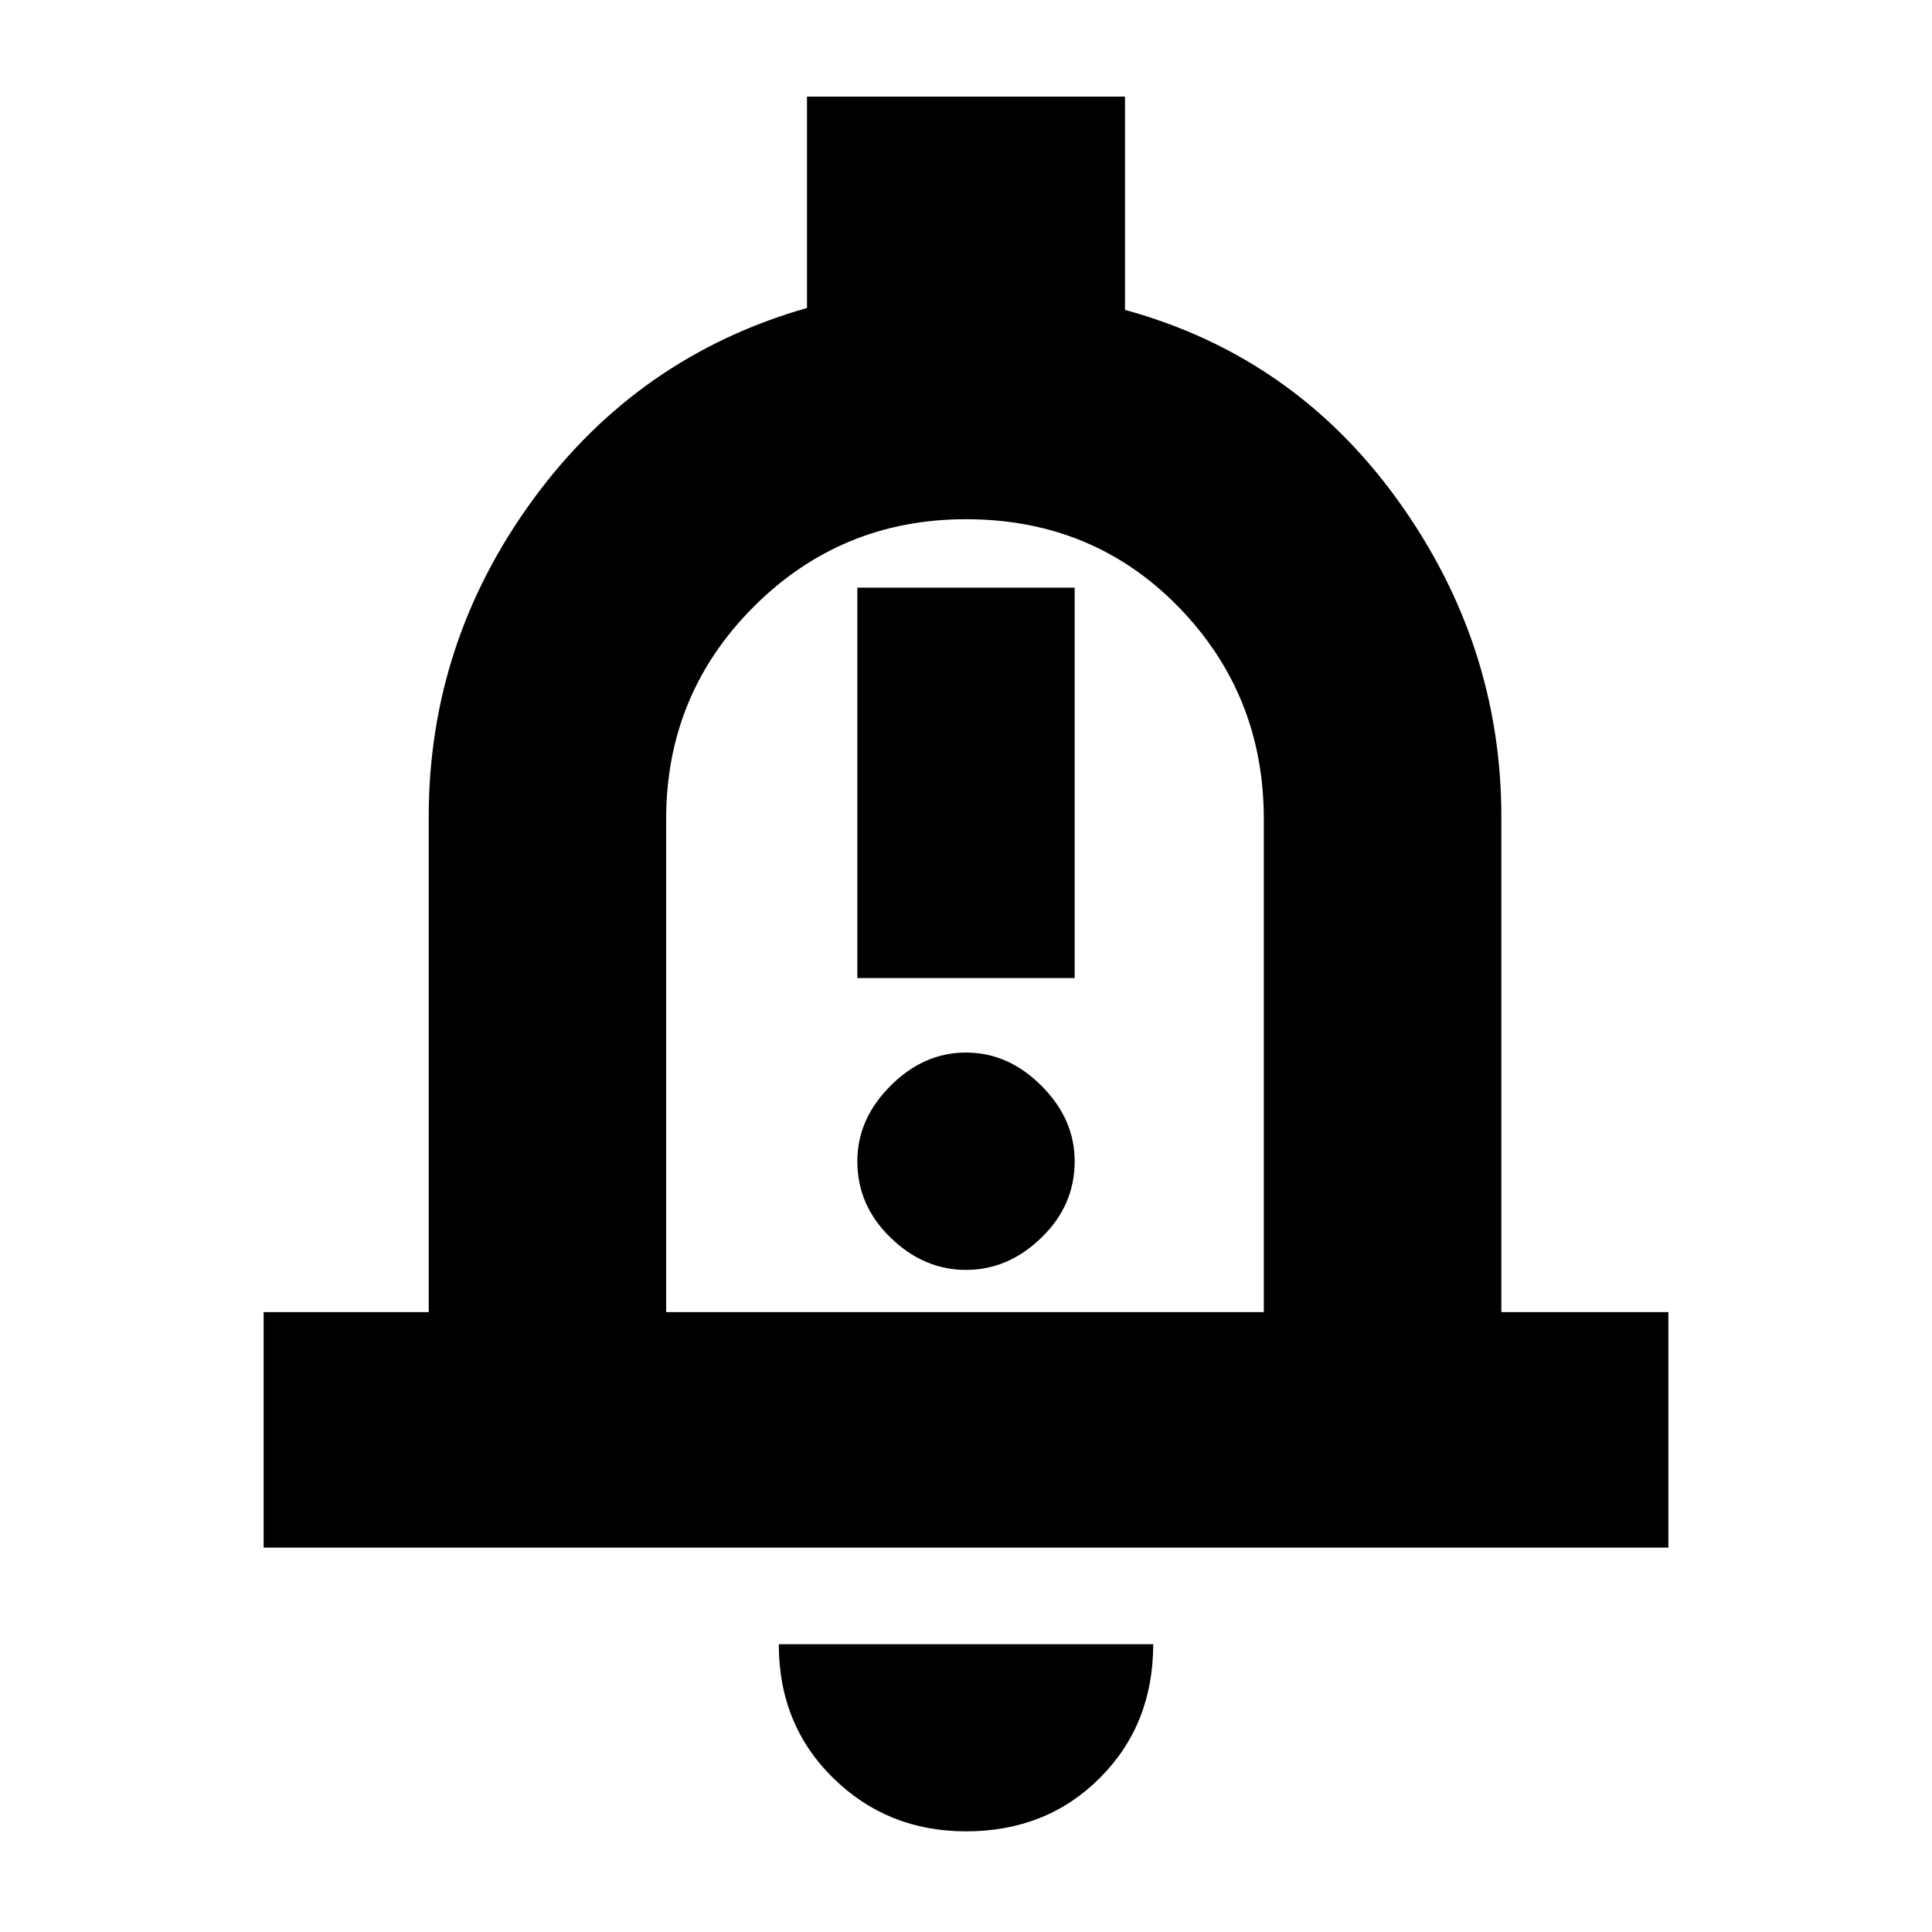 <svg xmlns="http://www.w3.org/2000/svg" height="20" width="20"><path d="M8.875 10.125h2.25V6.083h-2.25ZM10 13.146q.438 0 .781-.334.344-.333.344-.791 0-.438-.344-.781-.343-.344-.781-.344t-.781.344q-.344.343-.344.781 0 .458.344.791.343.334.781.334Zm-7.271 2.875v-2.438h1.709V8.458q0-1.812 1.083-3.291 1.083-1.479 2.833-1.979V1h3.292v2.208q1.75.48 2.823 1.969 1.073 1.49 1.073 3.281v5.125h1.729v2.438ZM10 9.438Zm0 9.52q-.812 0-1.375-.552t-.563-1.385h3.876q0 .833-.553 1.385-.552.552-1.385.552Zm-3.104-5.375h6.187V8.479q0-1.291-.885-2.198-.886-.906-2.198-.906-1.292 0-2.198.906-.906.907-.906 2.198Z"/></svg>